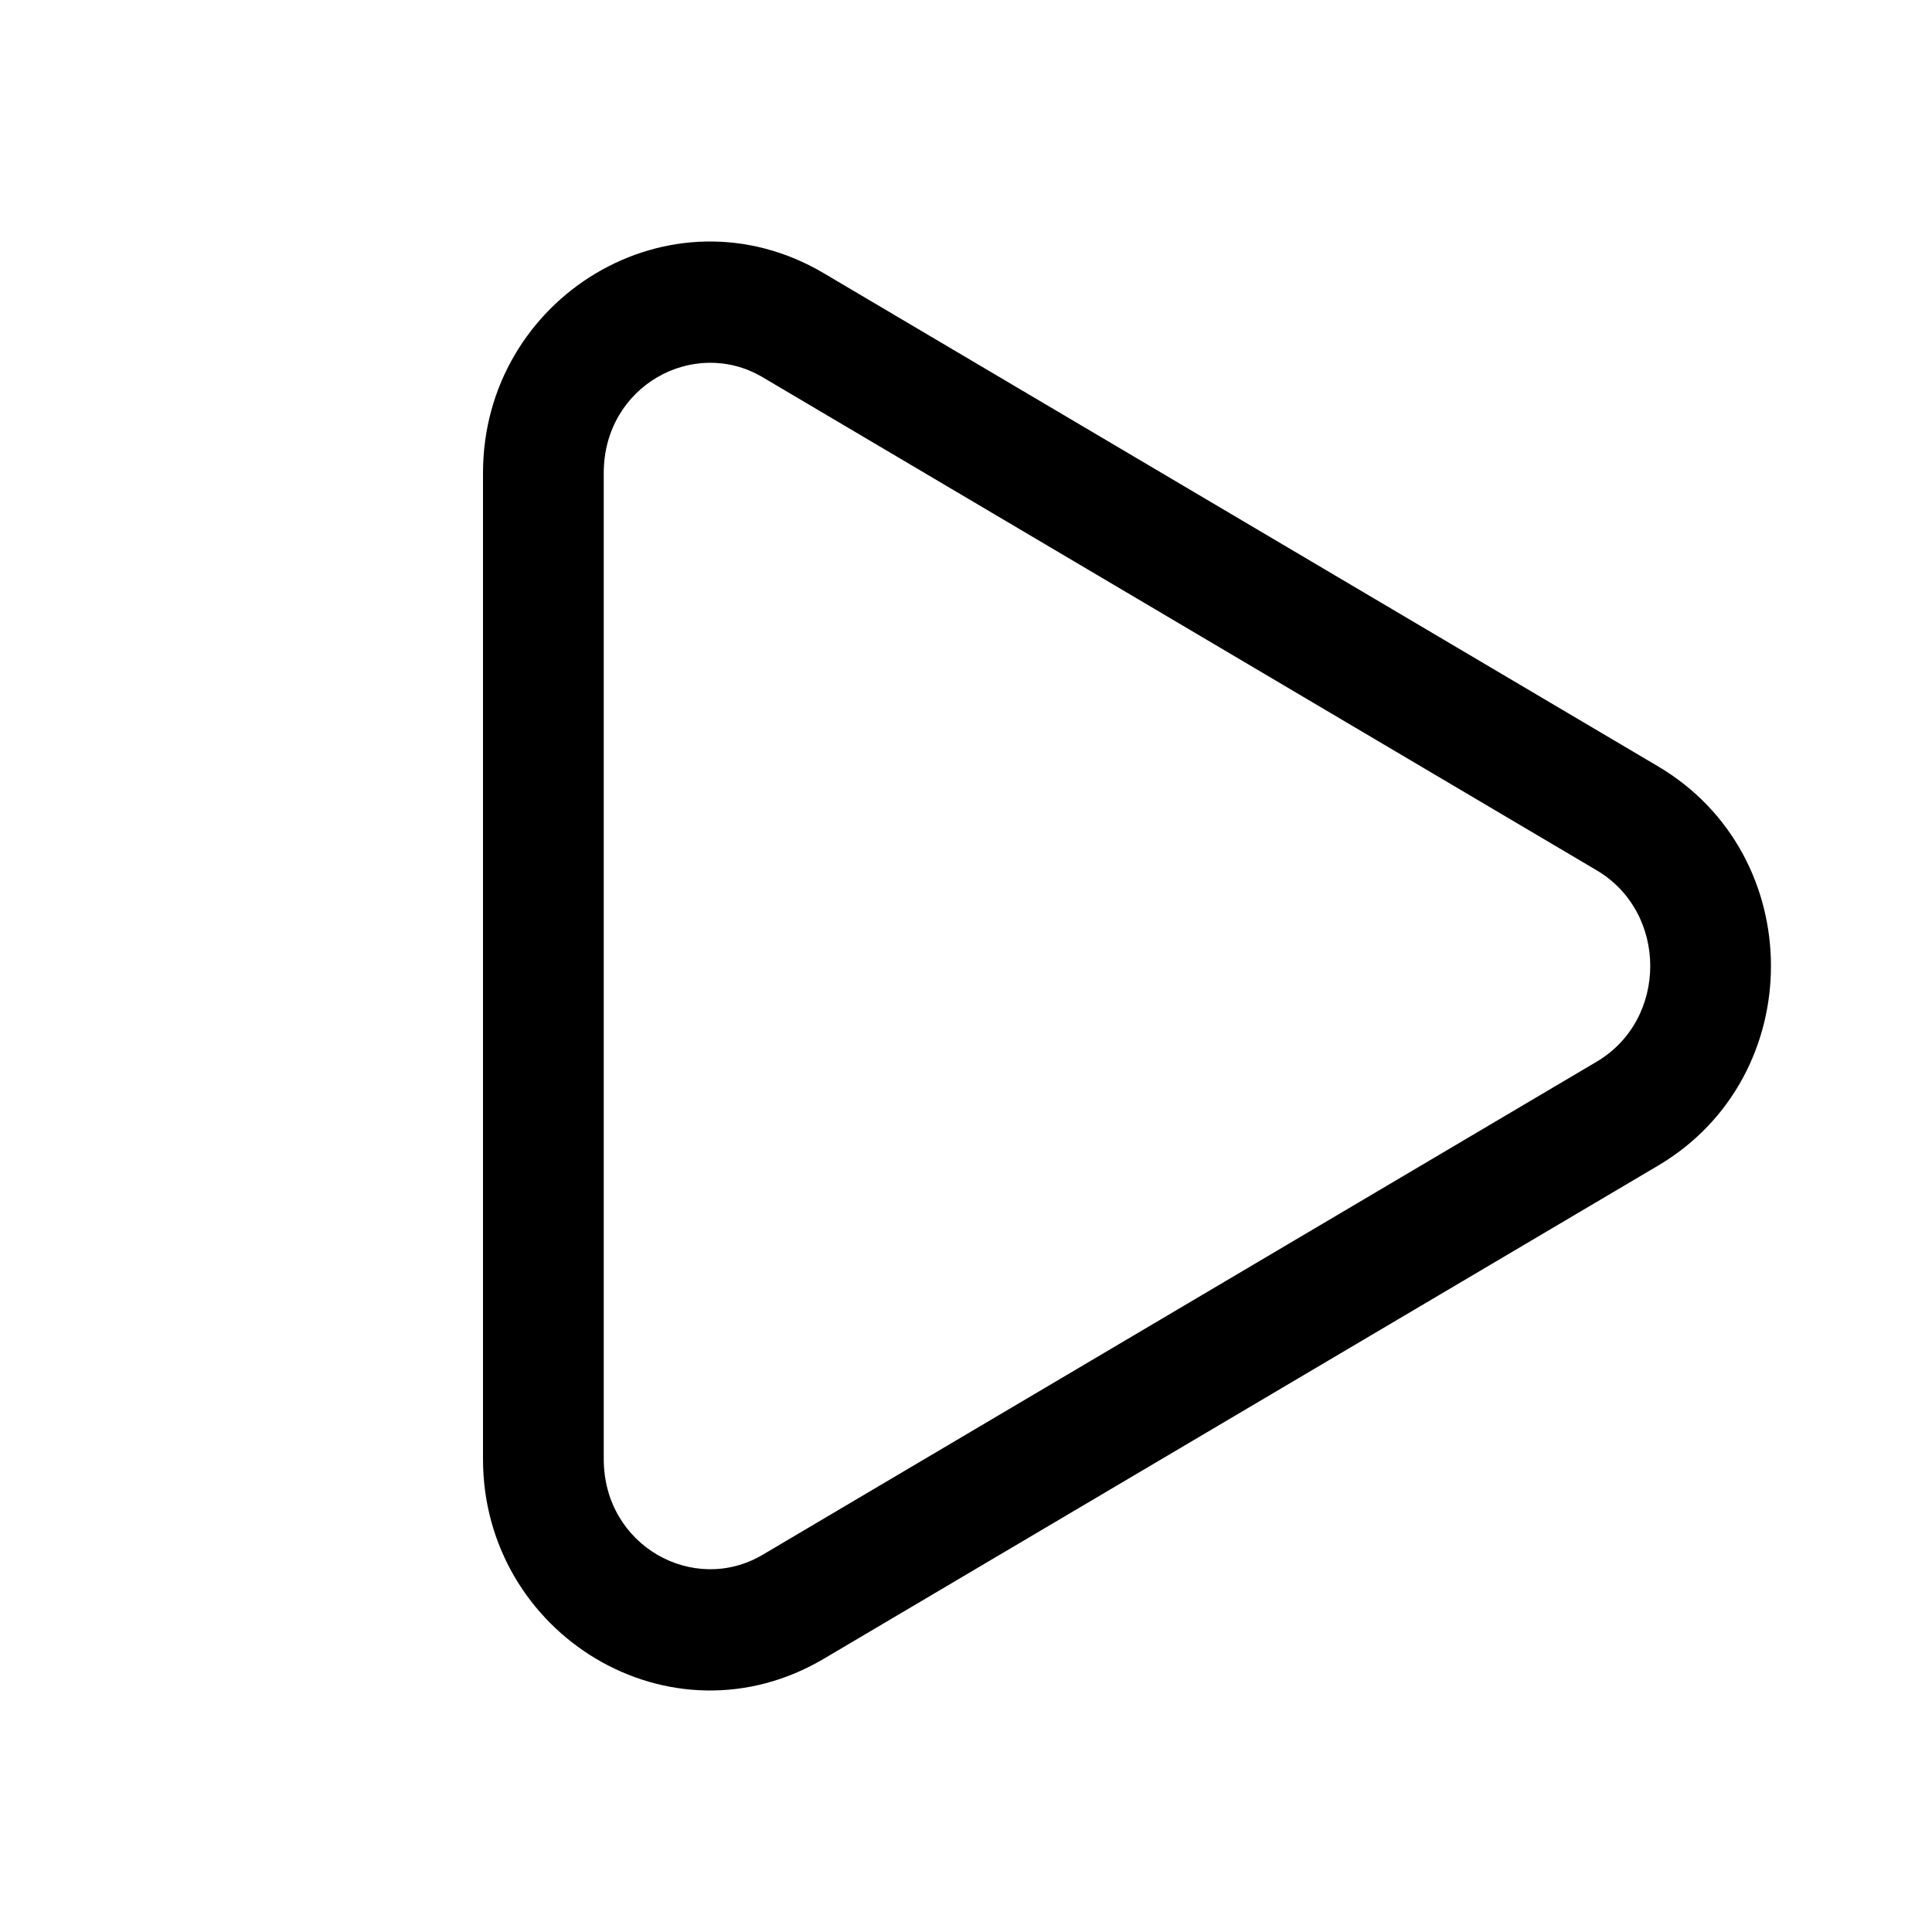 <svg xmlns="http://www.w3.org/2000/svg" width="24" height="24" fill="none" class="persona-icon" viewBox="0 0 24 24"><path fill="currentColor" fill-rule="evenodd" d="M6 5.875c0-2.18 2.329-3.607 4.235-2.48L20.597 9.52c1.87 1.106 1.87 3.854 0 4.96l-10.362 6.125C8.33 21.732 6 20.305 6 18.125zm3.472-1.19c-.853-.503-1.972.108-1.972 1.19v12.25c0 1.082 1.12 1.693 1.972 1.19l10.362-6.126c.888-.525.888-1.853 0-2.378z" clip-rule="evenodd"/></svg>